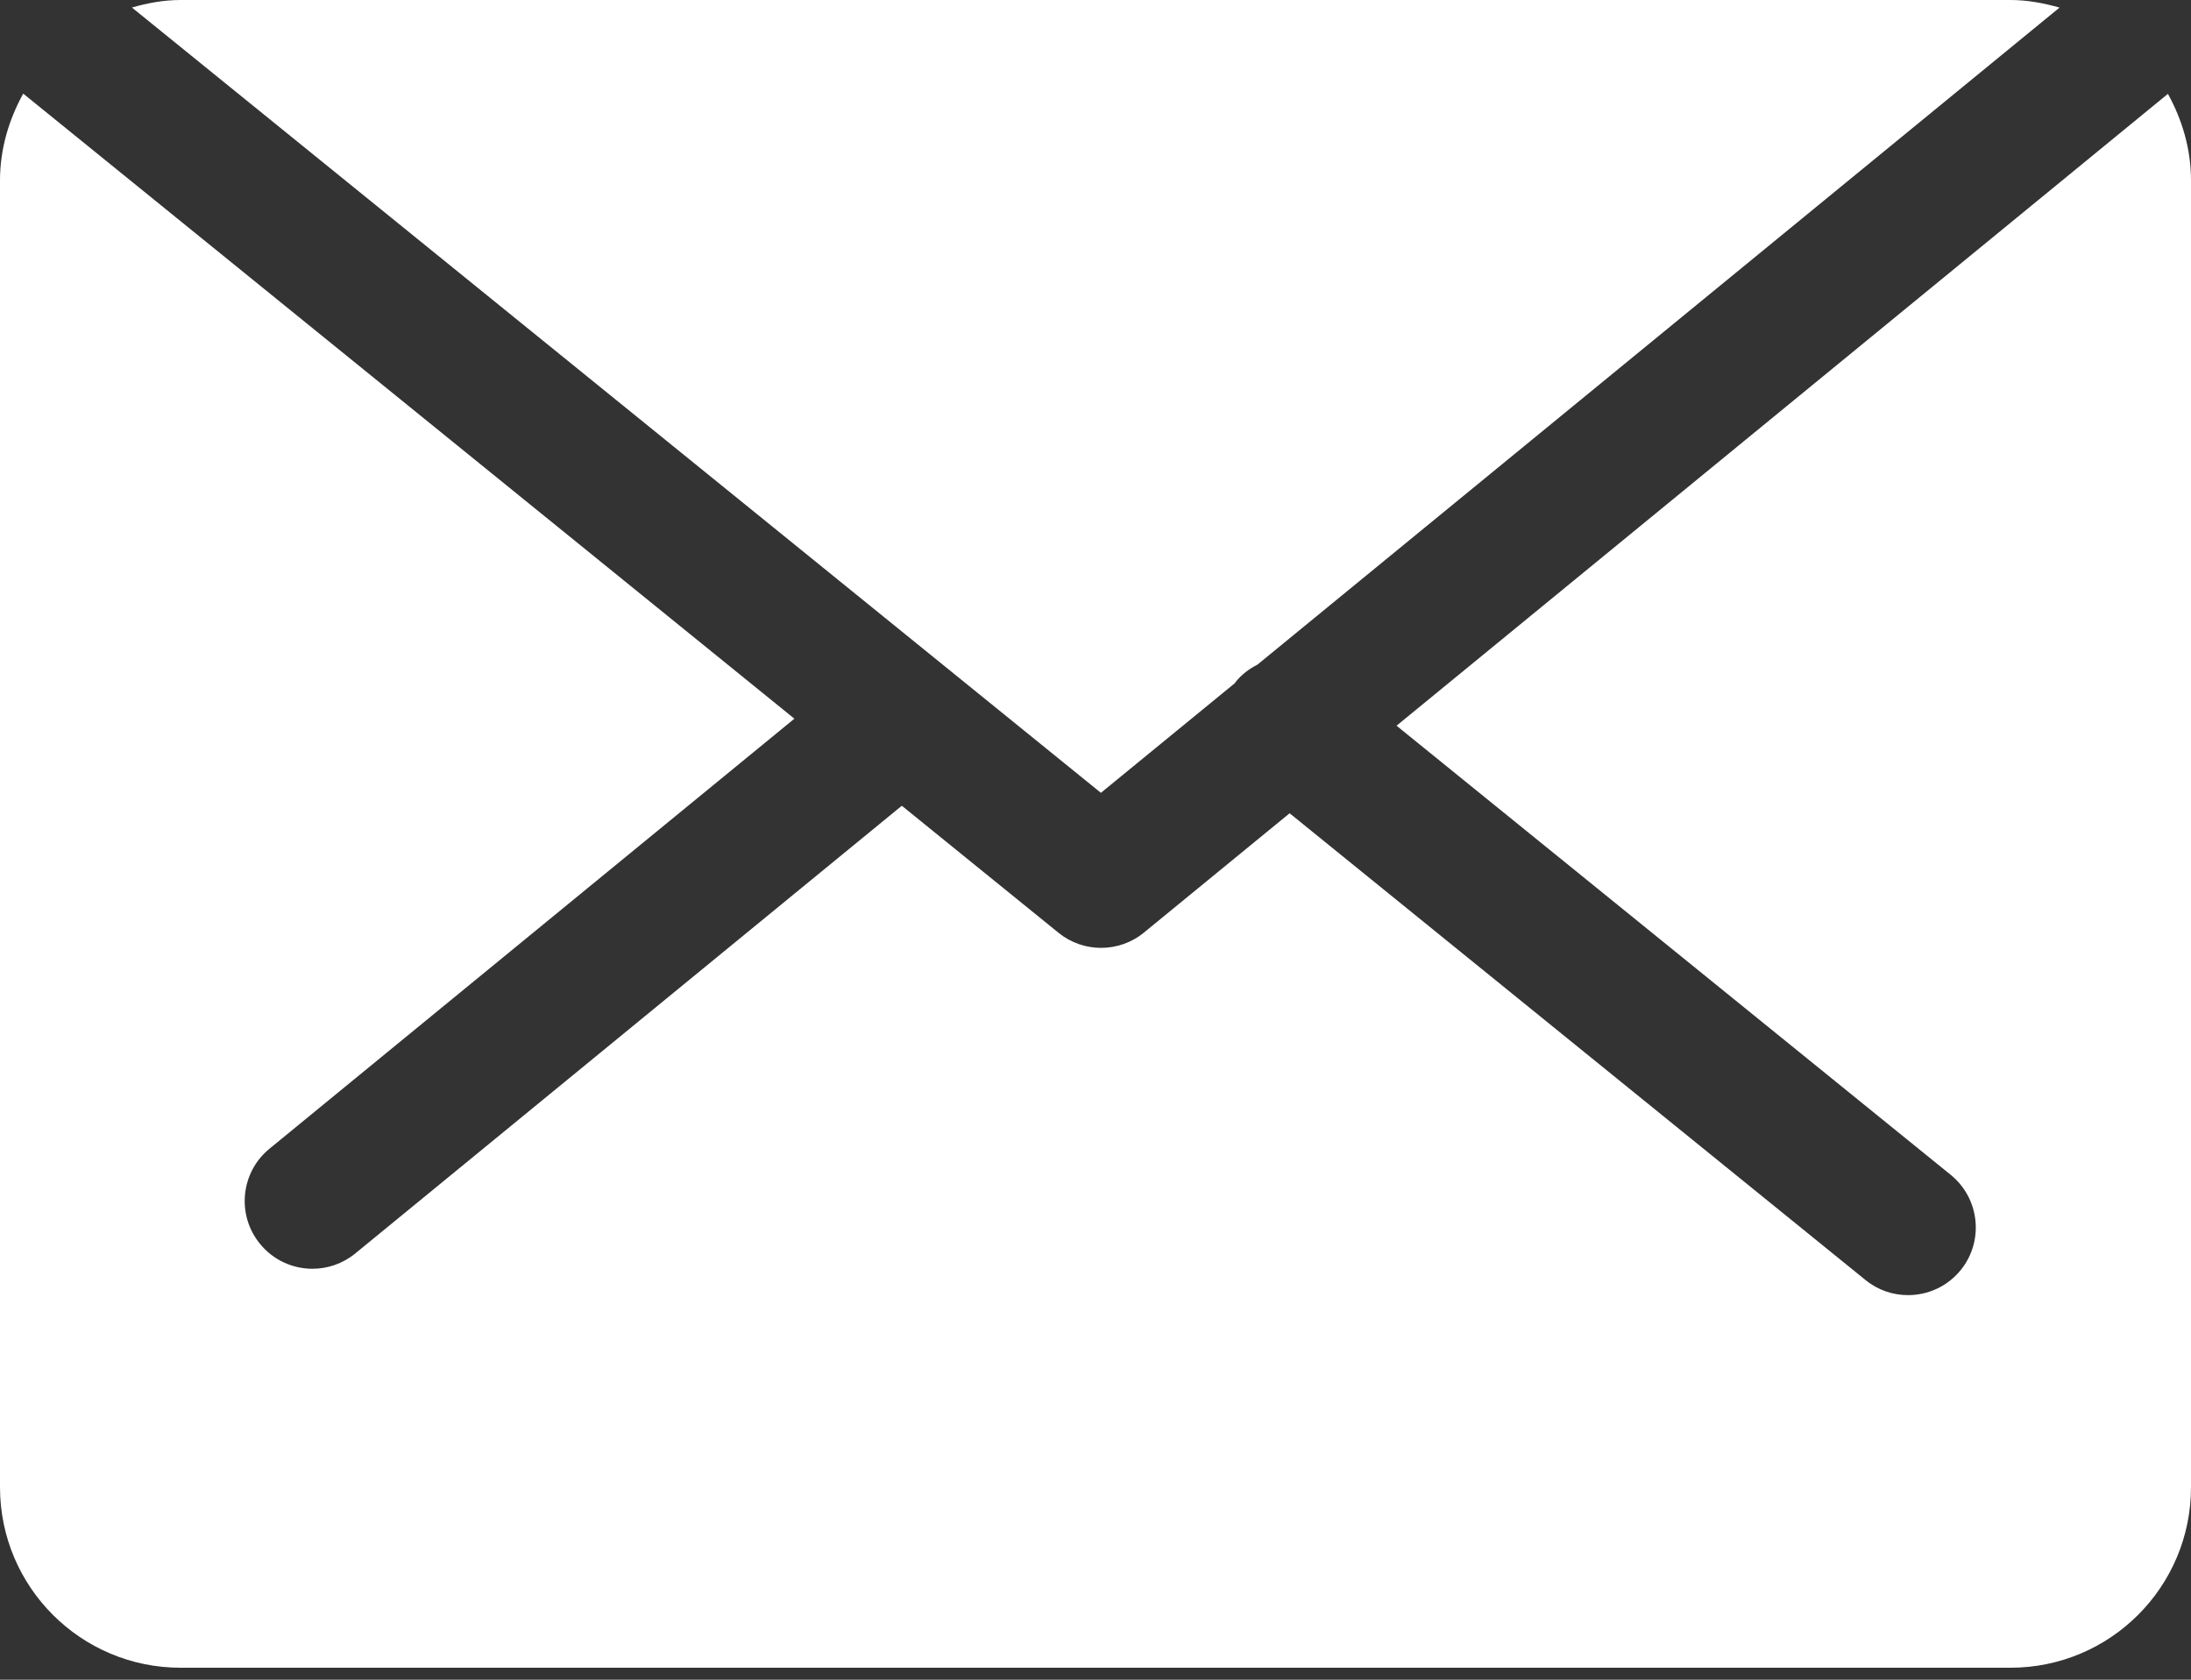 <?xml version="1.0" encoding="UTF-8"?>
<svg width="30px" height="23px" viewBox="0 0 30 23" version="1.1" xmlns="http://www.w3.org/2000/svg" xmlns:xlink="http://www.w3.org/1999/xlink">
    <rect x="0" y="0" width="30" height="23" fill="#333333" stroke="none"/>
    <!-- Generator: Sketch 44 (41411) - http://www.bohemiancoding.com/sketch -->
    <title>mail1</title>
    <desc>Created with Sketch.</desc>
    <defs></defs>
    <g id="Chargebee-_-Engage" stroke="none" stroke-width="1" fill="none" fill-rule="evenodd" opacity="1">
        <g id="Engage-3-Copy-2" transform="translate(-233, -2694)" fill-rule="nonzero" fill="#ffffff">
            <g id="Group-39" transform="translate(175, 2435)">
                <g id="Group-29-Copy-2" transform="translate(40, 210)">
                    <g id="Group-35" transform="translate(18, 35)">
                        <g id="mail1" transform="translate(0, 14)">
                            <g id="Group-3" transform="translate(0, 0.836)">
                                <path d="M26.71,15.251 C27.107,15.573 27.169,16.157 26.847,16.555 C26.663,16.781 26.396,16.898 26.126,16.898 C25.92,16.898 25.714,16.831 25.543,16.691 L17.658,10.3 L15.664,11.933 C15.494,12.073 15.285,12.143 15.077,12.143 C14.87,12.143 14.664,12.075 14.493,11.936 L12.348,10.197 L4.865,16.327 C4.693,16.468 4.484,16.537 4.278,16.537 C4.01,16.537 3.744,16.421 3.561,16.197 C3.236,15.801 3.294,15.217 3.69,14.893 L10.877,9.005 L0.318,0.446 C0.122,0.801 0,1.203 0,1.636 L0,19.528 C0,20.893 1.107,22 2.472,22 L27.527,22 C28.894,22 30,20.893 30,19.528 L30,1.636 C30,1.204 29.879,0.803 29.684,0.449 L19.122,9.101 L26.71,15.251 Z" id="Fill-1"></path>
                            </g>
                            <path d="M16.91,9.353 C16.912,9.35 16.913,9.345 16.916,9.341 C17,9.236 17.104,9.158 17.217,9.101 L28.2,0.104 C27.984,0.043 27.763,0 27.527,0 L2.472,0 C2.24,0 2.019,0.042 1.806,0.103 L15.074,10.856 L16.91,9.353 Z" id="Fill-4"></path>
                        </g>
                    </g>
                </g>
            </g>
        </g>
    </g>
</svg>